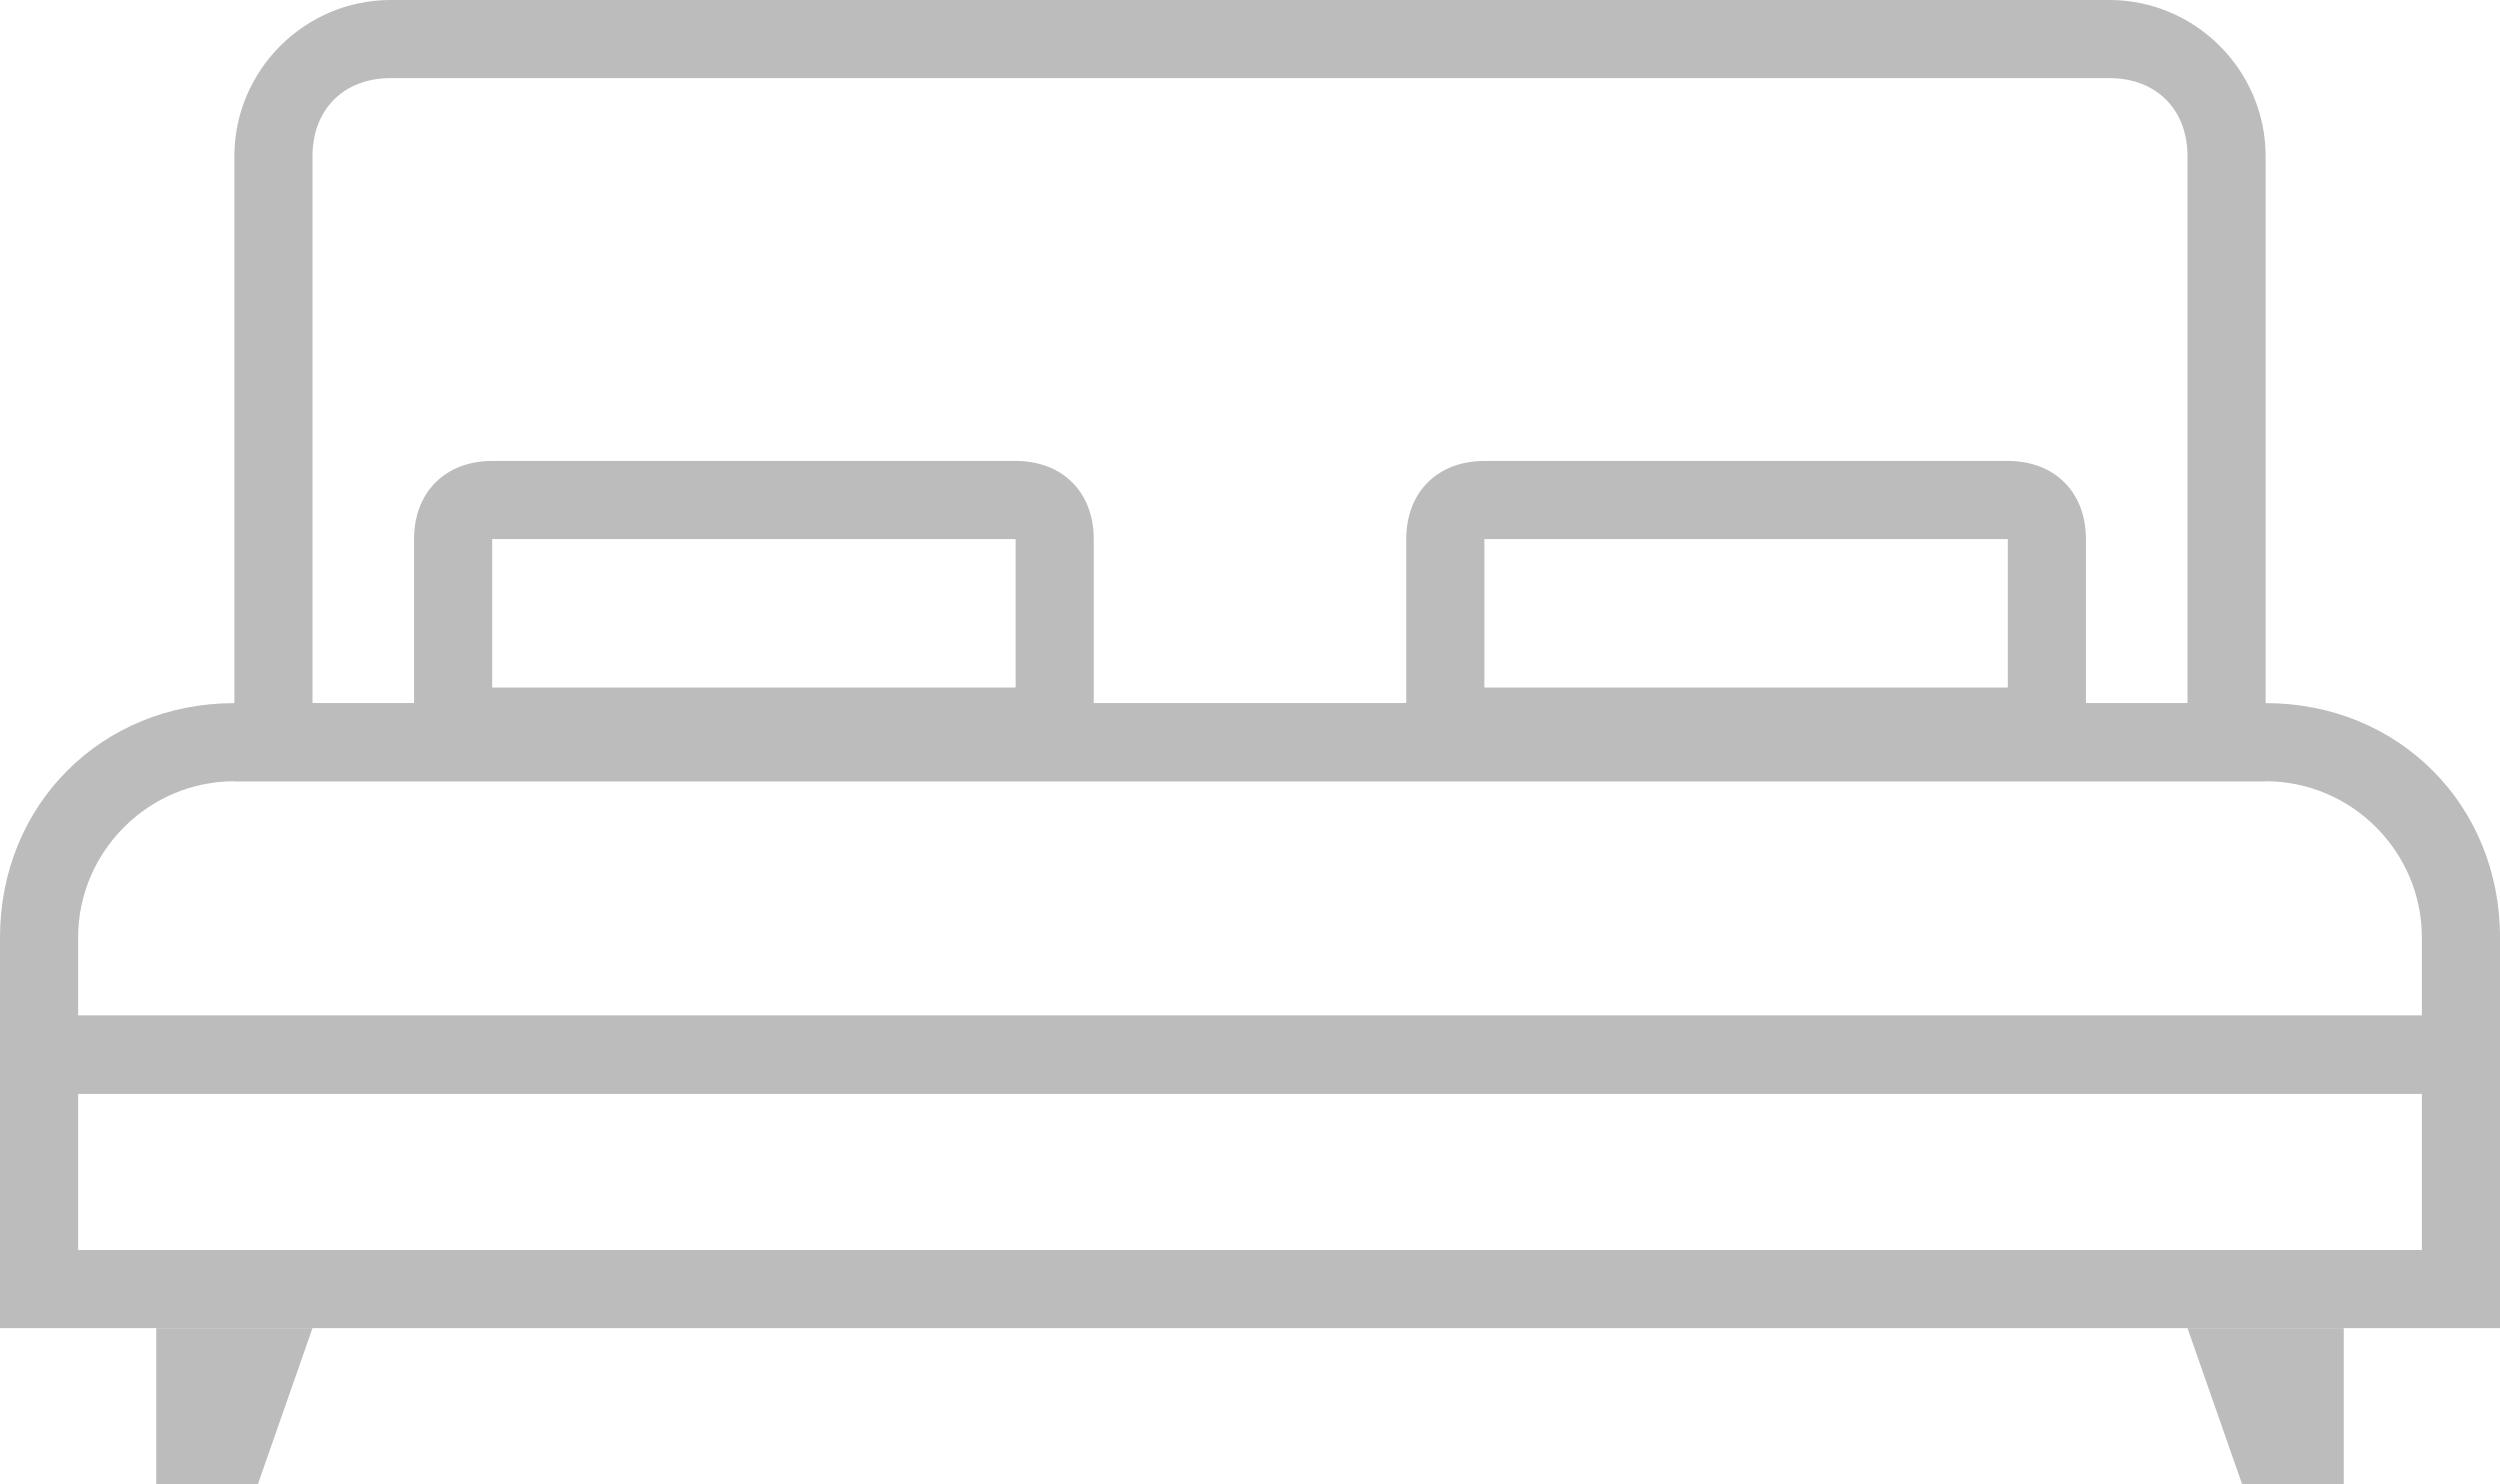 <?xml version="1.0" encoding="utf-8"?>
<!-- Generator: Adobe Illustrator 21.1.0, SVG Export Plug-In . SVG Version: 6.00 Build 0)  -->
<svg version="1.1" id="Слой_1" xmlns="http://www.w3.org/2000/svg" xmlns:xlink="http://www.w3.org/1999/xlink" x="0px" y="0px"
	 viewBox="0 0 32 19" style="enable-background:new 0 0 32 19;" xml:space="preserve">
<style type="text/css">
	.st0{fill:#BCBCBC;}
</style>
<path class="st0" d="M32,17H0v-4h32V17z M1,16h30v-2H1V16z"/>
<polygon class="st0" points="3.3,19 2,19 2,17 4,17 "/>
<polygon class="st0" points="30,19 28.7,19 28,17 30,17 "/>
<path class="st0" d="M32,14H0v-2c0-1.7,1.3-3,3-3h26c1.7,0,3,1.3,3,3V14z M1,13h30v-1c0-1.1-0.9-2-2-2H3c-1.1,0-2,0.9-2,2V13z"/>
<path class="st0" d="M29,10H3V2c0-1.1,0.9-2,2-2h22c1.1,0,2,0.9,2,2V10z M4,9h24V2c0-0.6-0.4-1-1-1H5C4.4,1,4,1.4,4,2V9z"/>
<path class="st0" d="M14,9.8H5.3V6.9c0-0.6,0.4-1,1-1H13c0.6,0,1,0.4,1,1V9.8z M6.3,8.8H13V6.9H6.3V8.8z"/>
<path class="st0" d="M26.7,9.8H18V6.9c0-0.6,0.4-1,1-1h6.7c0.6,0,1,0.4,1,1V9.8z M19,8.8h6.7V6.9H19V8.8z"/>
</svg>
